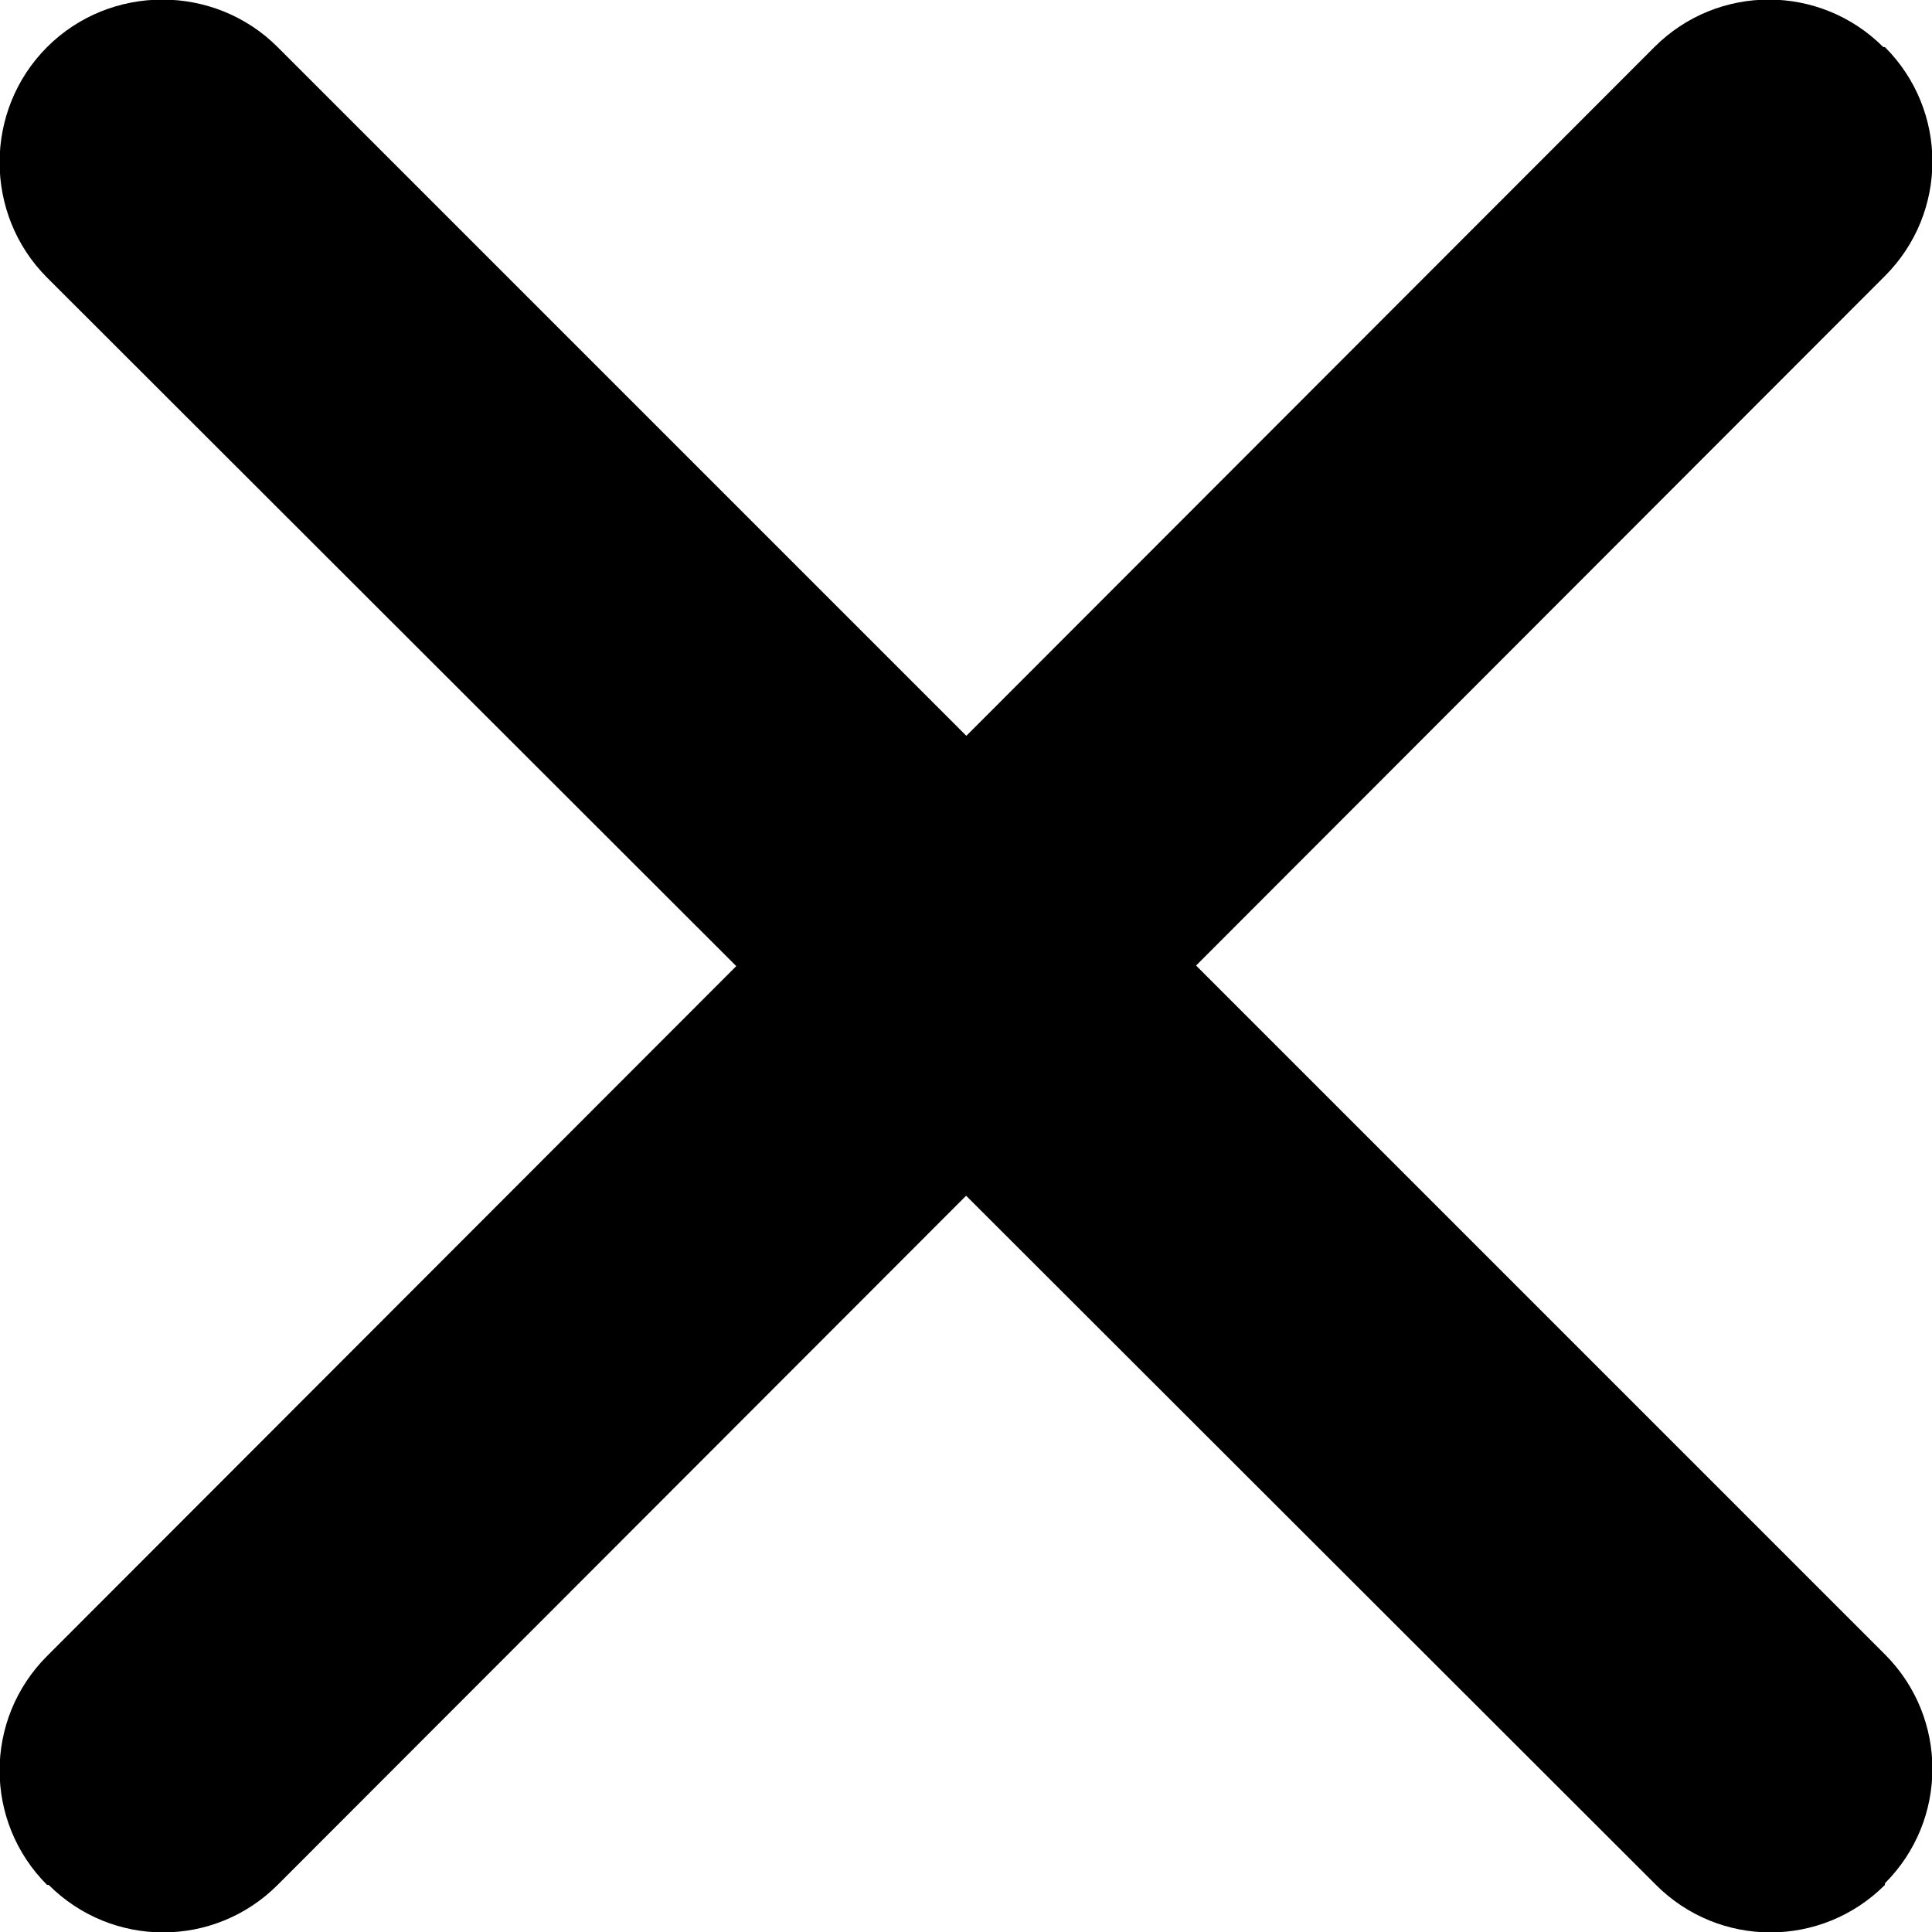 <?xml version="1.0" encoding="UTF-8"?><svg xmlns="http://www.w3.org/2000/svg" viewBox="0 0 11.9 11.9"><path d="m11.61.29h0c.39.39.39,1.02,0,1.41L1.71,11.61c-.39.39-1.02.39-1.41,0H.29c-.39-.39-.39-1.02,0-1.41L10.19.29c.39-.39,1.02-.39,1.41,0Z"/><path d="m11.61,11.61h0c-.39.39-1.02.39-1.41,0L.29,1.71C-.1,1.32-.1.68.29.29H.29C.68-.1,1.32-.1,1.71.29l9.9,9.9c.39.39.39,1.02,0,1.41Z"/></svg>
